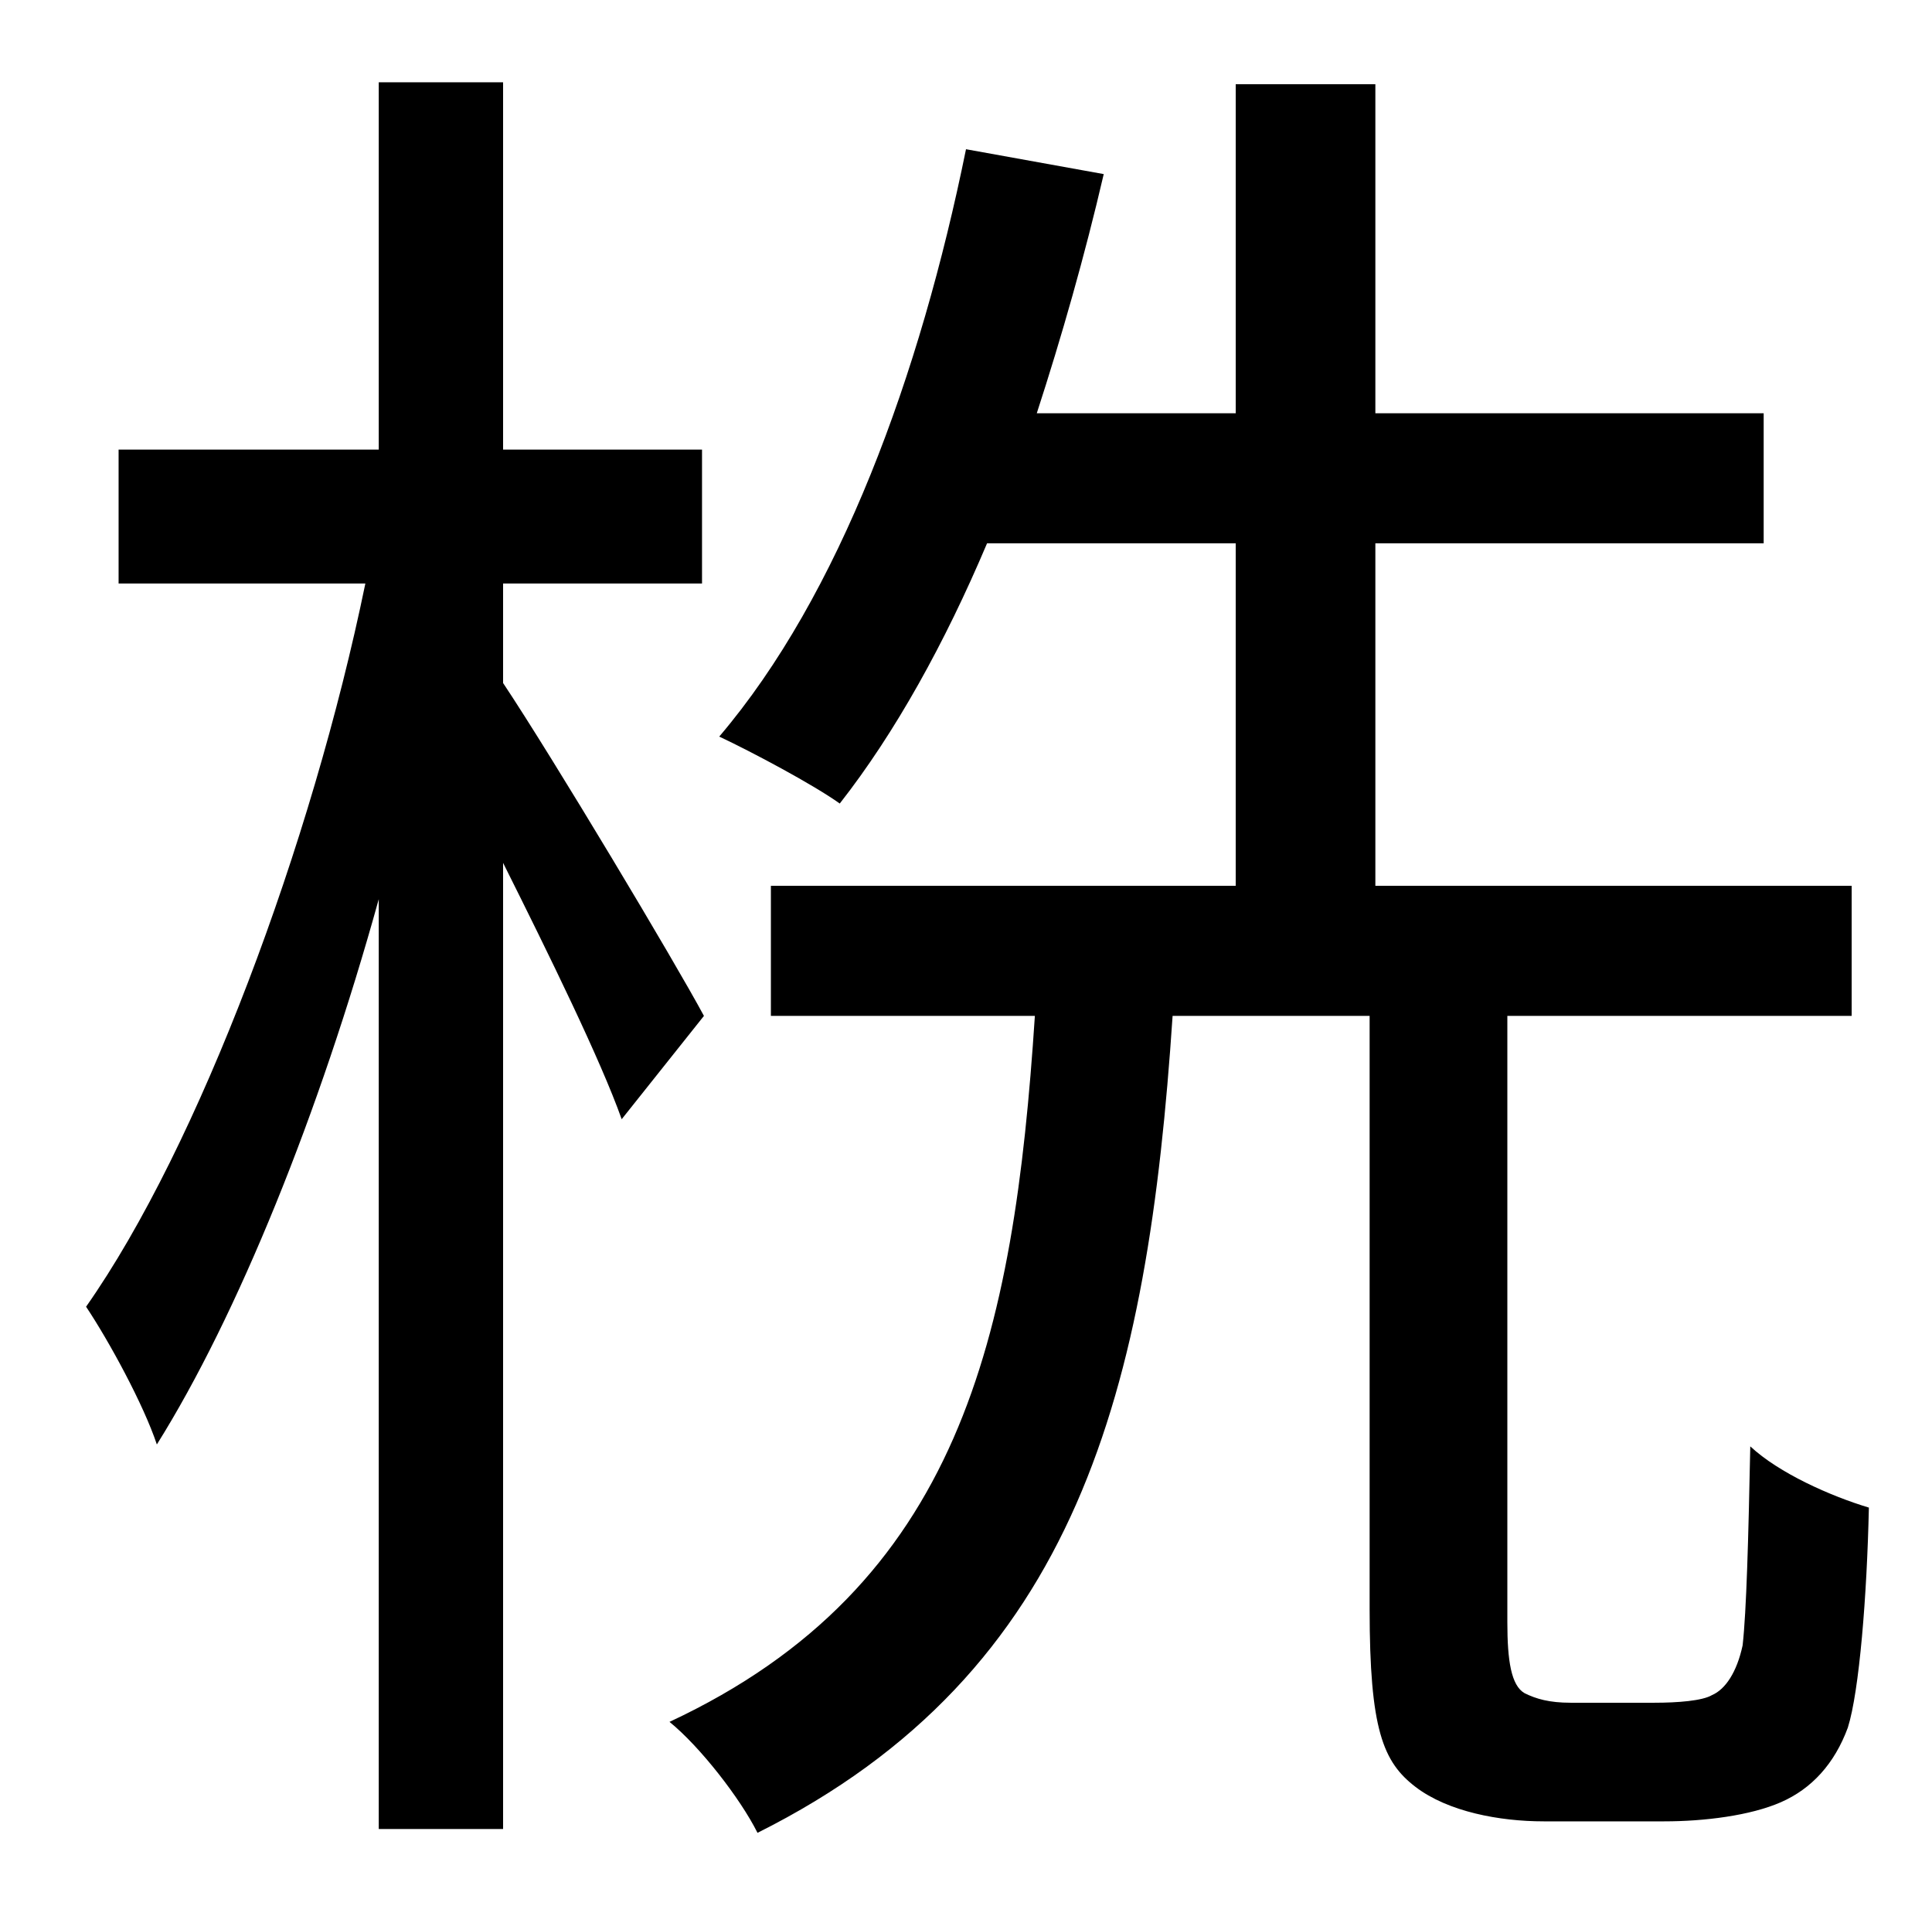 <?xml version="1.0" standalone="no"?>
<!DOCTYPE svg PUBLIC "-//W3C//DTD SVG 1.1//EN" "http://www.w3.org/Graphics/SVG/1.1/DTD/svg11.dtd" >
<svg xmlns="http://www.w3.org/2000/svg" xmlns:xlink="http://www.w3.org/1999/xlink" version="1.1" viewBox="-10 0 1010 1000">
   <path fill="currentColor"
d="M358 531l-43 54c-11 -31 -38 -86 -62 -134v505h-65v-486c-31 112 -74 218 -116 285c-7 -21 -25 -54 -37 -72c59 -84 118 -242 146 -378h-129v-70h136v-192h65v192h104v70h-104v52c26 39 90 146 105 174zM811 890h44c12 0 25 -1 30 -4c7 -3 13 -12 16 -26
c2 -18 3 -55 4 -104c15 14 42 26 62 32c-1 46 -5 96 -11 115c-7 19 -19 32 -35 39s-40 10 -61 10h-63c-23 0 -50 -5 -67 -18s-24 -30 -24 -93v-310h-103c-13 195 -49 343 -217 427c-9 -18 -30 -45 -46 -58c152 -71 180 -201 191 -369h-138v-68h243v-179h-130
c-22 52 -48 99 -77 136c-14 -10 -46 -27 -63 -35c63 -74 105 -189 129 -307l72 13c-10 43 -22 85 -35 125h104v-172h73v172h203v68h-203v179h249v68h-180v317c0 20 2 33 9 37c6 3 13 5 24 5z" />
</svg>
